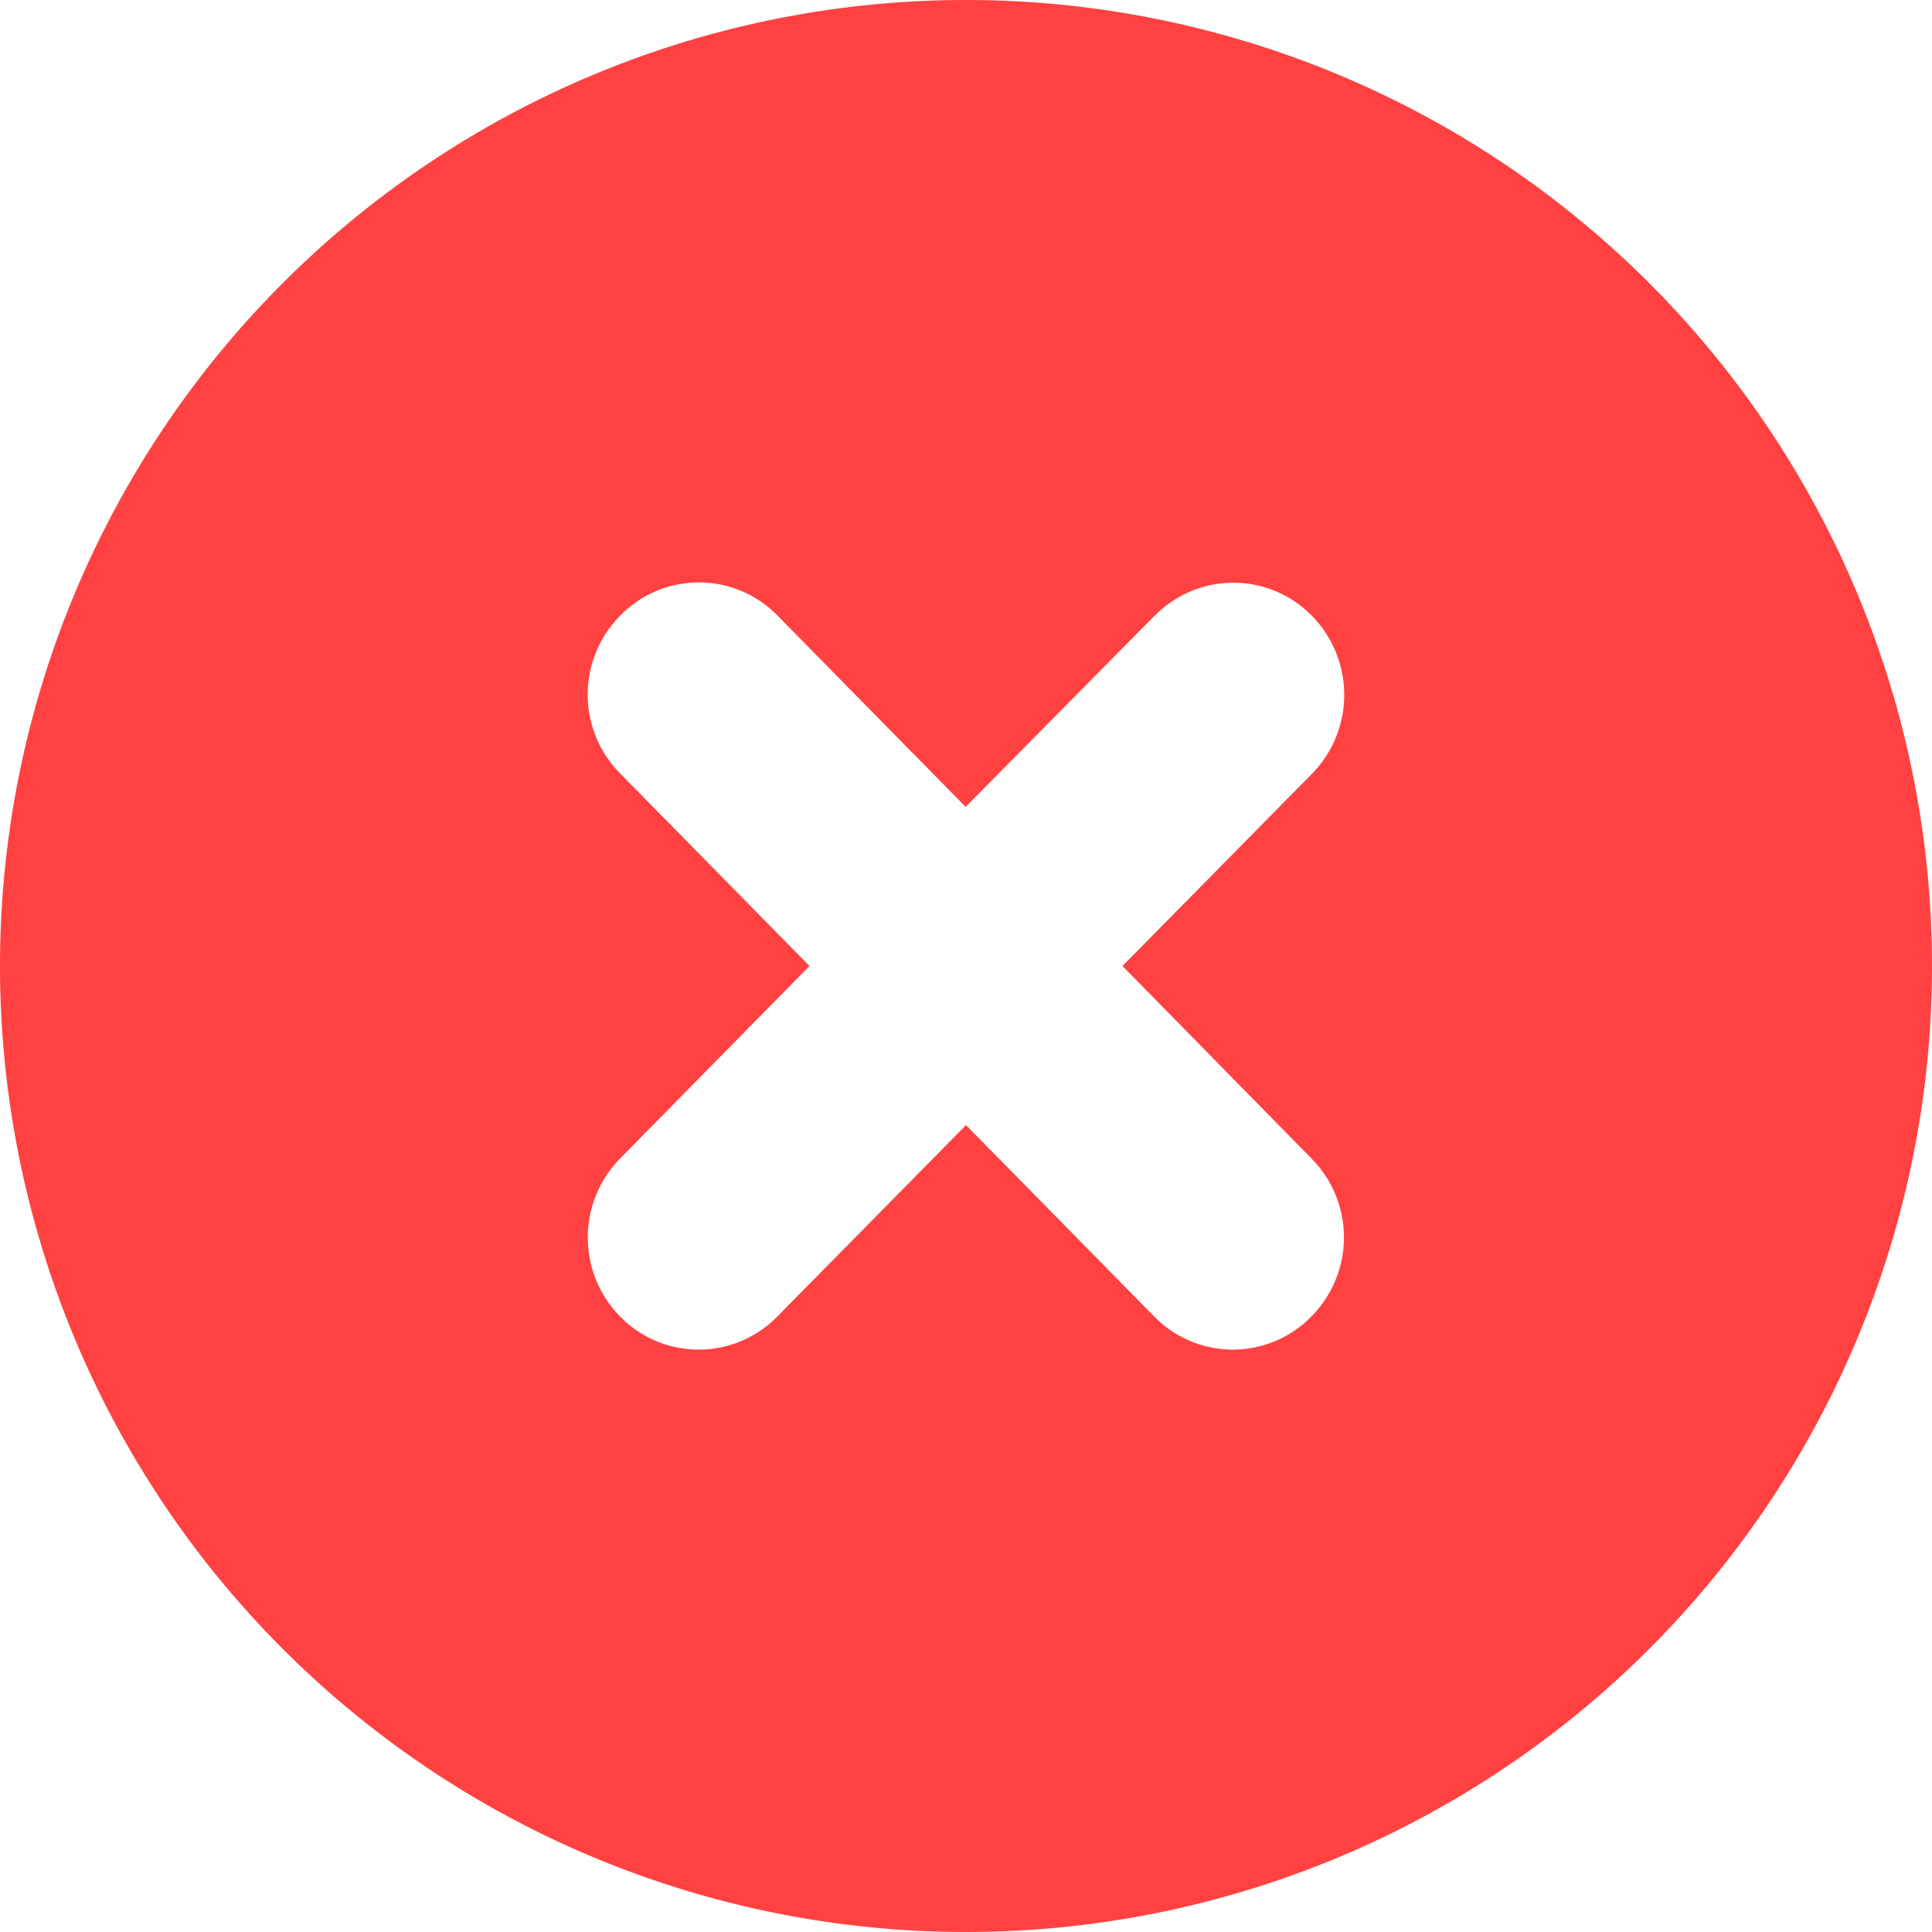 <svg xmlns="http://www.w3.org/2000/svg" width="17" height="17" viewBox="0 0 17 17">
  <path id="Path_240" data-name="Path 240" d="M78.79,0a8.5,8.5,0,1,1-8.5,8.5A8.5,8.5,0,0,1,78.79,0Zm1.662,5.417a.967.967,0,0,1,1.38,0,.992.992,0,0,1,0,1.394L80.167,8.5l1.669,1.7a.987.987,0,0,1-.01,1.387.966.966,0,0,1-1.377,0L78.79,9.9l-1.662,1.686a.967.967,0,0,1-1.38,0,.992.992,0,0,1,0-1.394L77.413,8.5,75.741,6.8a.987.987,0,0,1,.01-1.387.966.966,0,0,1,1.377,0L78.787,7.1l1.666-1.686Z" transform="translate(-70.29)" fill="#ff4141" fill-rule="evenodd"/>
</svg>
